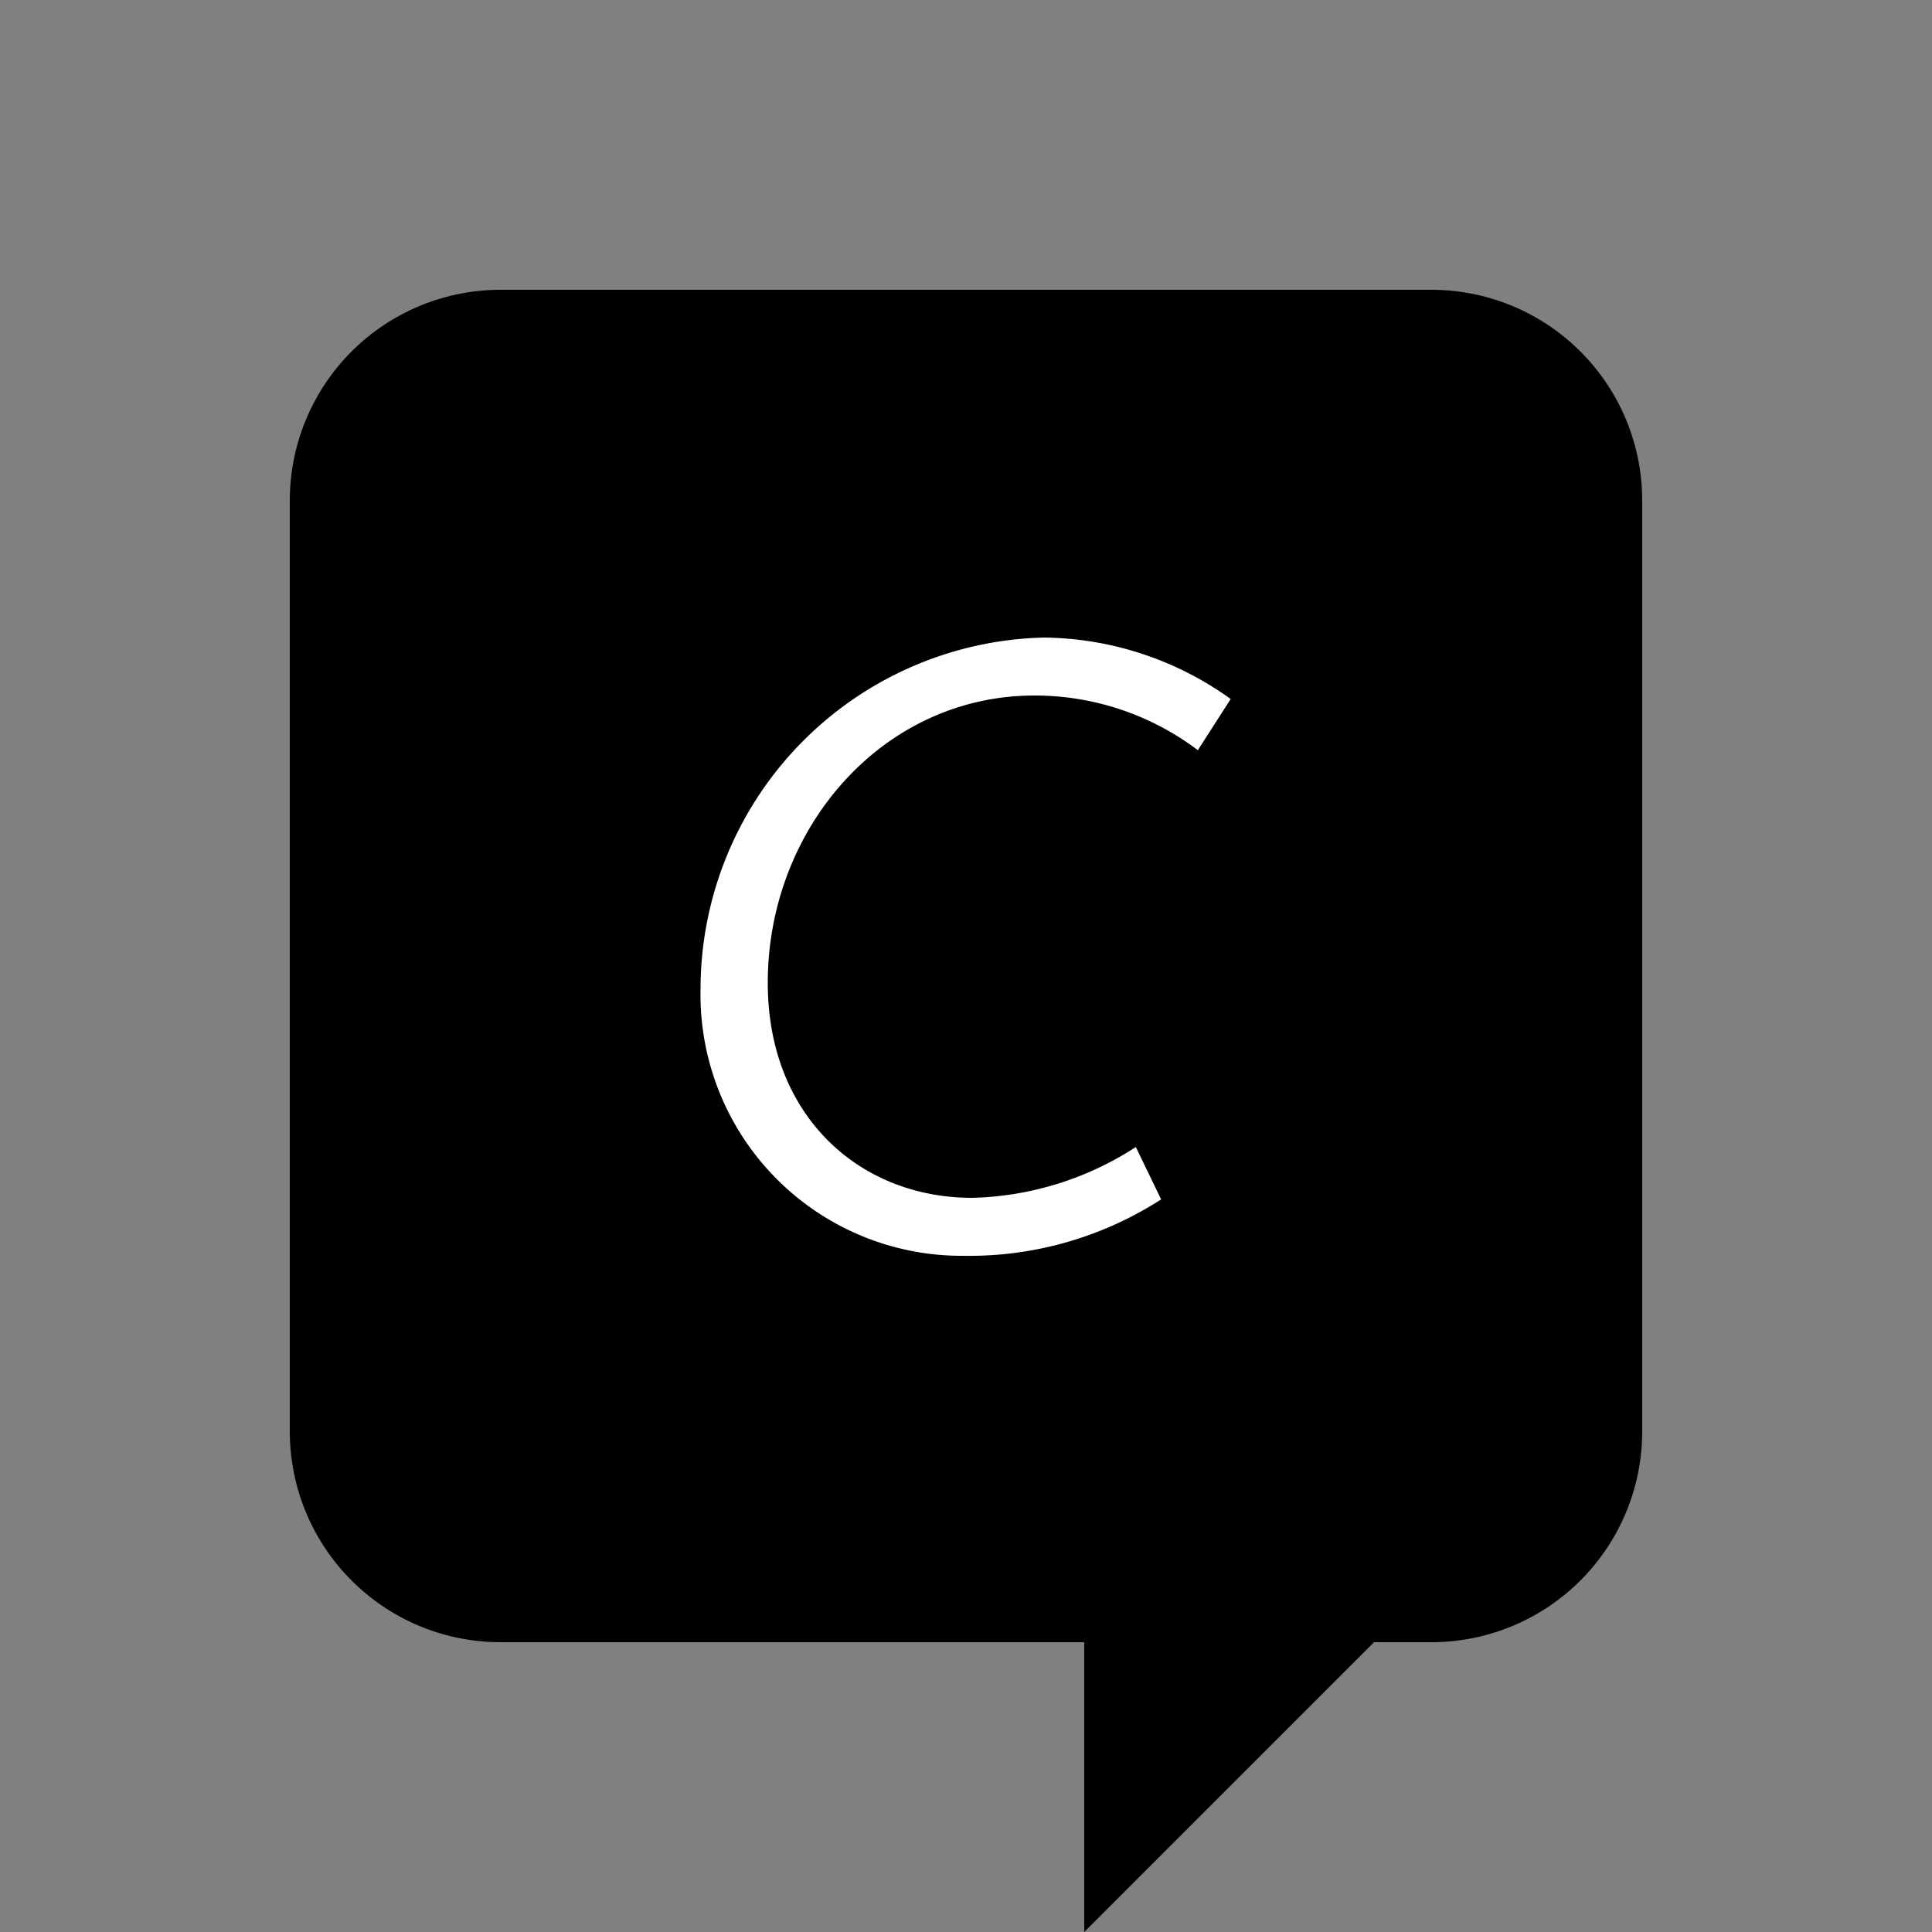 <svg xmlns="http://www.w3.org/2000/svg" viewBox="0 0 100 100">
    <rect x="0" y="0" width="100" height="100" fill="#808080" stroke="none"/>
    <defs></defs>
    <title>Craft CMS Stack Exchange</title>
    <path fill="currentColor" d="M74.11,15H25.89A10.91,10.91,0,0,0,15,25.89V74.11A10.91,10.91,0,0,0,25.89,85H56.12v15l15-15h3A10.91,10.91,0,0,0,85,74.11V25.89A10.91,10.91,0,0,0,74.11,15Z"/>
    <path fill="#ffffff" d="M62,38.83A14,14,0,0,0,53.54,36c-7.88,0-13.8,6.9-13.8,14.86C39.73,57.75,44.48,62,50.32,62a16.25,16.25,0,0,0,8.47-2.63l1.31,2.71A18.32,18.32,0,0,1,49.89,65a13.52,13.52,0,0,1-13.63-13.8A18.21,18.21,0,0,1,54,33a16.82,16.82,0,0,1,9.7,3.18Z"/>
</svg>
